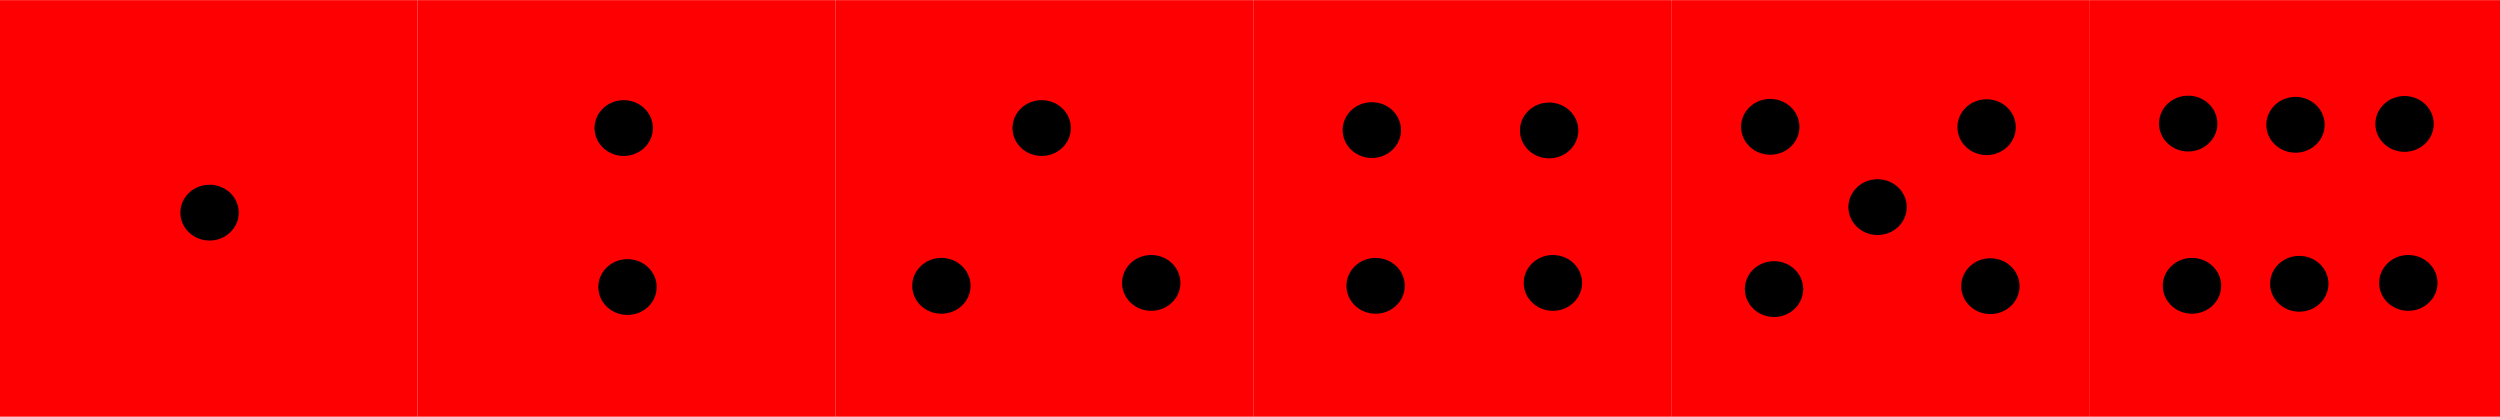 <?xml version="1.0" encoding="UTF-8" standalone="no"?>
<!-- Created with Inkscape (http://www.inkscape.org/) -->

<svg
   xmlns:dc="http://purl.org/dc/elements/1.1/"
   xmlns:cc="http://creativecommons.org/ns#"
   xmlns:rdf="http://www.w3.org/1999/02/22-rdf-syntax-ns#"
   xmlns:svg="http://www.w3.org/2000/svg"
   xmlns="http://www.w3.org/2000/svg"
   xmlns:sodipodi="http://sodipodi.sourceforge.net/DTD/sodipodi-0.dtd"
   xmlns:inkscape="http://www.inkscape.org/namespaces/inkscape"
   width="1536"
   height="256"
   viewBox="0 0 406.4 67.733"
   version="1.1"
   id="svg8"
   inkscape:export-filename="C:\Users\lchen\AngularProjects\guru\src\assets\image\dices\blue-red-long.png"
   inkscape:export-xdpi="96"
   inkscape:export-ydpi="96"
   inkscape:version="0.92.4 (5da689c313, 2019-01-14)"
   sodipodi:docname="red-bg-black-dots-long.svg">
  <defs
     id="defs2" />
  <sodipodi:namedview
     id="base"
     pagecolor="#ffffff"
     bordercolor="#666666"
     borderopacity="1.0"
     inkscape:pageopacity="0.0"
     inkscape:pageshadow="2"
     inkscape:zoom="1.4"
     inkscape:cx="639.5631"
     inkscape:cy="64.669569"
     inkscape:document-units="mm"
     inkscape:current-layer="g4579"
     showgrid="false"
     units="px"
     inkscape:window-width="3755"
     inkscape:window-height="2131"
     inkscape:window-x="-9"
     inkscape:window-y="-9"
     inkscape:window-maximized="1" />
  <g
     inkscape:label="Layer 1"
     inkscape:groupmode="layer"
     id="layer1"
     transform="translate(0,-229.267)">
    <g
       id="g4563">
      <g
         id="g4571">
        <g
           id="g4579">
          <g
             id="g872"
             inkscape:export-filename="C:\Users\lchen\AngularProjects\guru\src\assets\image\dices\red-black-long.png"
             inkscape:export-xdpi="96"
             inkscape:export-ydpi="96">
            <rect
               style="opacity:1;fill:#ff0002;fill-opacity:1;stroke:none;stroke-width:0.212;stroke-linecap:round;stroke-linejoin:round;stroke-miterlimit:4;stroke-dasharray:none;stroke-dashoffset:0;stroke-opacity:1"
               id="rect4555"
               width="67.941"
               height="68.036"
               x="271.67"
               y="229.286"
               ry="0" />
            <ellipse
               style="opacity:1;fill:#000000;fill-opacity:1;stroke:#000000;stroke-width:0.483;stroke-linecap:round;stroke-linejoin:round;stroke-miterlimit:4;stroke-dasharray:none;stroke-dashoffset:0;stroke-opacity:1"
               id="path4518"
               cx="287.772"
               cy="249.885"
               rx="4.504"
               ry="4.296" />
            <ellipse
               style="opacity:1;fill:#000000;fill-opacity:1;stroke:#000000;stroke-width:0.483;stroke-linecap:round;stroke-linejoin:round;stroke-miterlimit:4;stroke-dasharray:none;stroke-dashoffset:0;stroke-opacity:1"
               id="path4518-8"
               cx="322.943"
               cy="249.942"
               rx="4.504"
               ry="4.296" />
            <ellipse
               style="opacity:1;fill:#000000;fill-opacity:1;stroke:#000000;stroke-width:0.483;stroke-linecap:round;stroke-linejoin:round;stroke-miterlimit:4;stroke-dasharray:none;stroke-dashoffset:0;stroke-opacity:1"
               id="path4518-8-0"
               cx="305.216"
               cy="262.935"
               rx="4.504"
               ry="4.296" />
            <ellipse
               style="opacity:1;fill:#000000;fill-opacity:1;stroke:#000000;stroke-width:0.483;stroke-linecap:round;stroke-linejoin:round;stroke-miterlimit:4;stroke-dasharray:none;stroke-dashoffset:0;stroke-opacity:1"
               id="path4518-7"
               cx="288.386"
               cy="276.259"
               rx="4.504"
               ry="4.296" />
            <ellipse
               style="opacity:1;fill:#000000;fill-opacity:1;stroke:#000000;stroke-width:0.483;stroke-linecap:round;stroke-linejoin:round;stroke-miterlimit:4;stroke-dasharray:none;stroke-dashoffset:0;stroke-opacity:1"
               id="path4518-8-6"
               cx="323.557"
               cy="275.786"
               rx="4.504"
               ry="4.296" />
            <rect
               style="opacity:1;fill:#ff0002;fill-opacity:1;stroke:none;stroke-width:0.212;stroke-linecap:round;stroke-linejoin:round;stroke-miterlimit:4;stroke-dasharray:none;stroke-dashoffset:0;stroke-opacity:1"
               id="rect4555-5"
               width="67.941"
               height="68.036"
               x="339.612"
               y="229.286"
               ry="0" />
            <ellipse
               style="opacity:1;fill:#000000;fill-opacity:1;stroke:#000000;stroke-width:0.483;stroke-linecap:round;stroke-linejoin:round;stroke-miterlimit:4;stroke-dasharray:none;stroke-dashoffset:0;stroke-opacity:1"
               id="path4518-71"
               cx="355.713"
               cy="249.356"
               rx="4.504"
               ry="4.296" />
            <ellipse
               style="opacity:1;fill:#000000;fill-opacity:1;stroke:#000000;stroke-width:0.483;stroke-linecap:round;stroke-linejoin:round;stroke-miterlimit:4;stroke-dasharray:none;stroke-dashoffset:0;stroke-opacity:1"
               id="path4518-8-5"
               cx="390.884"
               cy="249.413"
               rx="4.504"
               ry="4.296" />
            <ellipse
               style="opacity:1;fill:#000000;fill-opacity:1;stroke:#000000;stroke-width:0.483;stroke-linecap:round;stroke-linejoin:round;stroke-miterlimit:4;stroke-dasharray:none;stroke-dashoffset:0;stroke-opacity:1"
               id="path4518-8-0-6"
               cx="373.157"
               cy="249.554"
               rx="4.504"
               ry="4.296" />
            <ellipse
               style="opacity:1;fill:#000000;fill-opacity:1;stroke:#000000;stroke-width:0.483;stroke-linecap:round;stroke-linejoin:round;stroke-miterlimit:4;stroke-dasharray:none;stroke-dashoffset:0;stroke-opacity:1"
               id="path4518-7-5"
               cx="356.328"
               cy="275.729"
               rx="4.504"
               ry="4.296" />
            <ellipse
               style="opacity:1;fill:#000000;fill-opacity:1;stroke:#000000;stroke-width:0.483;stroke-linecap:round;stroke-linejoin:round;stroke-miterlimit:4;stroke-dasharray:none;stroke-dashoffset:0;stroke-opacity:1"
               id="path4518-8-6-4"
               cx="391.498"
               cy="275.257"
               rx="4.504"
               ry="4.296" />
            <ellipse
               style="opacity:1;fill:#000000;fill-opacity:1;stroke:#000000;stroke-width:0.483;stroke-linecap:round;stroke-linejoin:round;stroke-miterlimit:4;stroke-dasharray:none;stroke-dashoffset:0;stroke-opacity:1"
               id="path4518-8-0-8-4"
               cx="373.771"
               cy="275.399"
               rx="4.504"
               ry="4.296" />
            <rect
               style="opacity:1;fill:#ff0002;fill-opacity:1;stroke:none;stroke-width:0.212;stroke-linecap:round;stroke-linejoin:round;stroke-miterlimit:4;stroke-dasharray:none;stroke-dashoffset:0;stroke-opacity:1"
               id="rect4555-6"
               width="67.941"
               height="68.036"
               x="203.729"
               y="229.286"
               ry="0" />
            <ellipse
               style="opacity:1;fill:#000000;fill-opacity:1;stroke:#000000;stroke-width:0.483;stroke-linecap:round;stroke-linejoin:round;stroke-miterlimit:4;stroke-dasharray:none;stroke-dashoffset:0;stroke-opacity:1"
               id="path4518-3"
               cx="223.006"
               cy="250.414"
               rx="4.504"
               ry="4.296" />
            <ellipse
               style="opacity:1;fill:#000000;fill-opacity:1;stroke:#000000;stroke-width:0.483;stroke-linecap:round;stroke-linejoin:round;stroke-miterlimit:4;stroke-dasharray:none;stroke-dashoffset:0;stroke-opacity:1"
               id="path4518-8-3"
               cx="251.827"
               cy="250.471"
               rx="4.504"
               ry="4.296" />
            <ellipse
               style="opacity:1;fill:#000000;fill-opacity:1;stroke:#000000;stroke-width:0.483;stroke-linecap:round;stroke-linejoin:round;stroke-miterlimit:4;stroke-dasharray:none;stroke-dashoffset:0;stroke-opacity:1"
               id="path4518-7-6"
               cx="223.62"
               cy="275.729"
               rx="4.504"
               ry="4.296" />
            <ellipse
               style="opacity:1;fill:#000000;fill-opacity:1;stroke:#000000;stroke-width:0.483;stroke-linecap:round;stroke-linejoin:round;stroke-miterlimit:4;stroke-dasharray:none;stroke-dashoffset:0;stroke-opacity:1"
               id="path4518-8-6-6"
               cx="252.441"
               cy="275.257"
               rx="4.504"
               ry="4.296" />
            <rect
               style="opacity:1;fill:#ff0002;fill-opacity:1;stroke:none;stroke-width:0.212;stroke-linecap:round;stroke-linejoin:round;stroke-miterlimit:4;stroke-dasharray:none;stroke-dashoffset:0;stroke-opacity:1"
               id="rect4555-9"
               width="67.941"
               height="68.036"
               x="135.788"
               y="229.286"
               ry="0" />
            <ellipse
               style="opacity:1;fill:#000000;fill-opacity:1;stroke:#000000;stroke-width:0.483;stroke-linecap:round;stroke-linejoin:round;stroke-miterlimit:4;stroke-dasharray:none;stroke-dashoffset:0;stroke-opacity:1"
               id="path4518-8-0-1"
               cx="169.333"
               cy="250.084"
               rx="4.504"
               ry="4.296" />
            <ellipse
               style="opacity:1;fill:#000000;fill-opacity:1;stroke:#000000;stroke-width:0.483;stroke-linecap:round;stroke-linejoin:round;stroke-miterlimit:4;stroke-dasharray:none;stroke-dashoffset:0;stroke-opacity:1"
               id="path4518-7-1"
               cx="153.033"
               cy="275.729"
               rx="4.504"
               ry="4.296" />
            <ellipse
               style="opacity:1;fill:#000000;fill-opacity:1;stroke:#000000;stroke-width:0.483;stroke-linecap:round;stroke-linejoin:round;stroke-miterlimit:4;stroke-dasharray:none;stroke-dashoffset:0;stroke-opacity:1"
               id="path4518-8-6-7"
               cx="187.145"
               cy="275.257"
               rx="4.504"
               ry="4.296" />
            <rect
               style="opacity:1;fill:#ff0002;fill-opacity:1;stroke:none;stroke-width:0.212;stroke-linecap:round;stroke-linejoin:round;stroke-miterlimit:4;stroke-dasharray:none;stroke-dashoffset:0;stroke-opacity:1"
               id="rect4555-2"
               width="67.941"
               height="68.036"
               x="67.847"
               y="229.286"
               ry="0" />
            <ellipse
               style="opacity:1;fill:#000000;fill-opacity:1;stroke:#000000;stroke-width:0.483;stroke-linecap:round;stroke-linejoin:round;stroke-miterlimit:4;stroke-dasharray:none;stroke-dashoffset:0;stroke-opacity:1"
               id="path4518-8-0-9"
               cx="101.392"
               cy="250.084"
               rx="4.504"
               ry="4.296" />
            <ellipse
               style="opacity:1;fill:#000000;fill-opacity:1;stroke:#000000;stroke-width:0.483;stroke-linecap:round;stroke-linejoin:round;stroke-miterlimit:4;stroke-dasharray:none;stroke-dashoffset:0;stroke-opacity:1"
               id="path4518-8-0-8-8"
               cx="102.006"
               cy="275.928"
               rx="4.504"
               ry="4.296" />
            <rect
               style="opacity:1;fill:#ff0002;fill-opacity:1;stroke:none;stroke-width:0.212;stroke-linecap:round;stroke-linejoin:round;stroke-miterlimit:4;stroke-dasharray:none;stroke-dashoffset:0;stroke-opacity:1"
               id="rect4555-7"
               width="67.941"
               height="68.036"
               x="-0.095"
               y="229.286"
               ry="0" />
            <ellipse
               style="opacity:1;fill:#000000;fill-opacity:1;stroke:#000000;stroke-width:0.483;stroke-linecap:round;stroke-linejoin:round;stroke-miterlimit:4;stroke-dasharray:none;stroke-dashoffset:0;stroke-opacity:1"
               id="path4518-8-0-8-3"
               cx="34.065"
               cy="263.833"
               rx="4.504"
               ry="4.296" />
          </g>
        </g>
      </g>
    </g>
  </g>
</svg>
